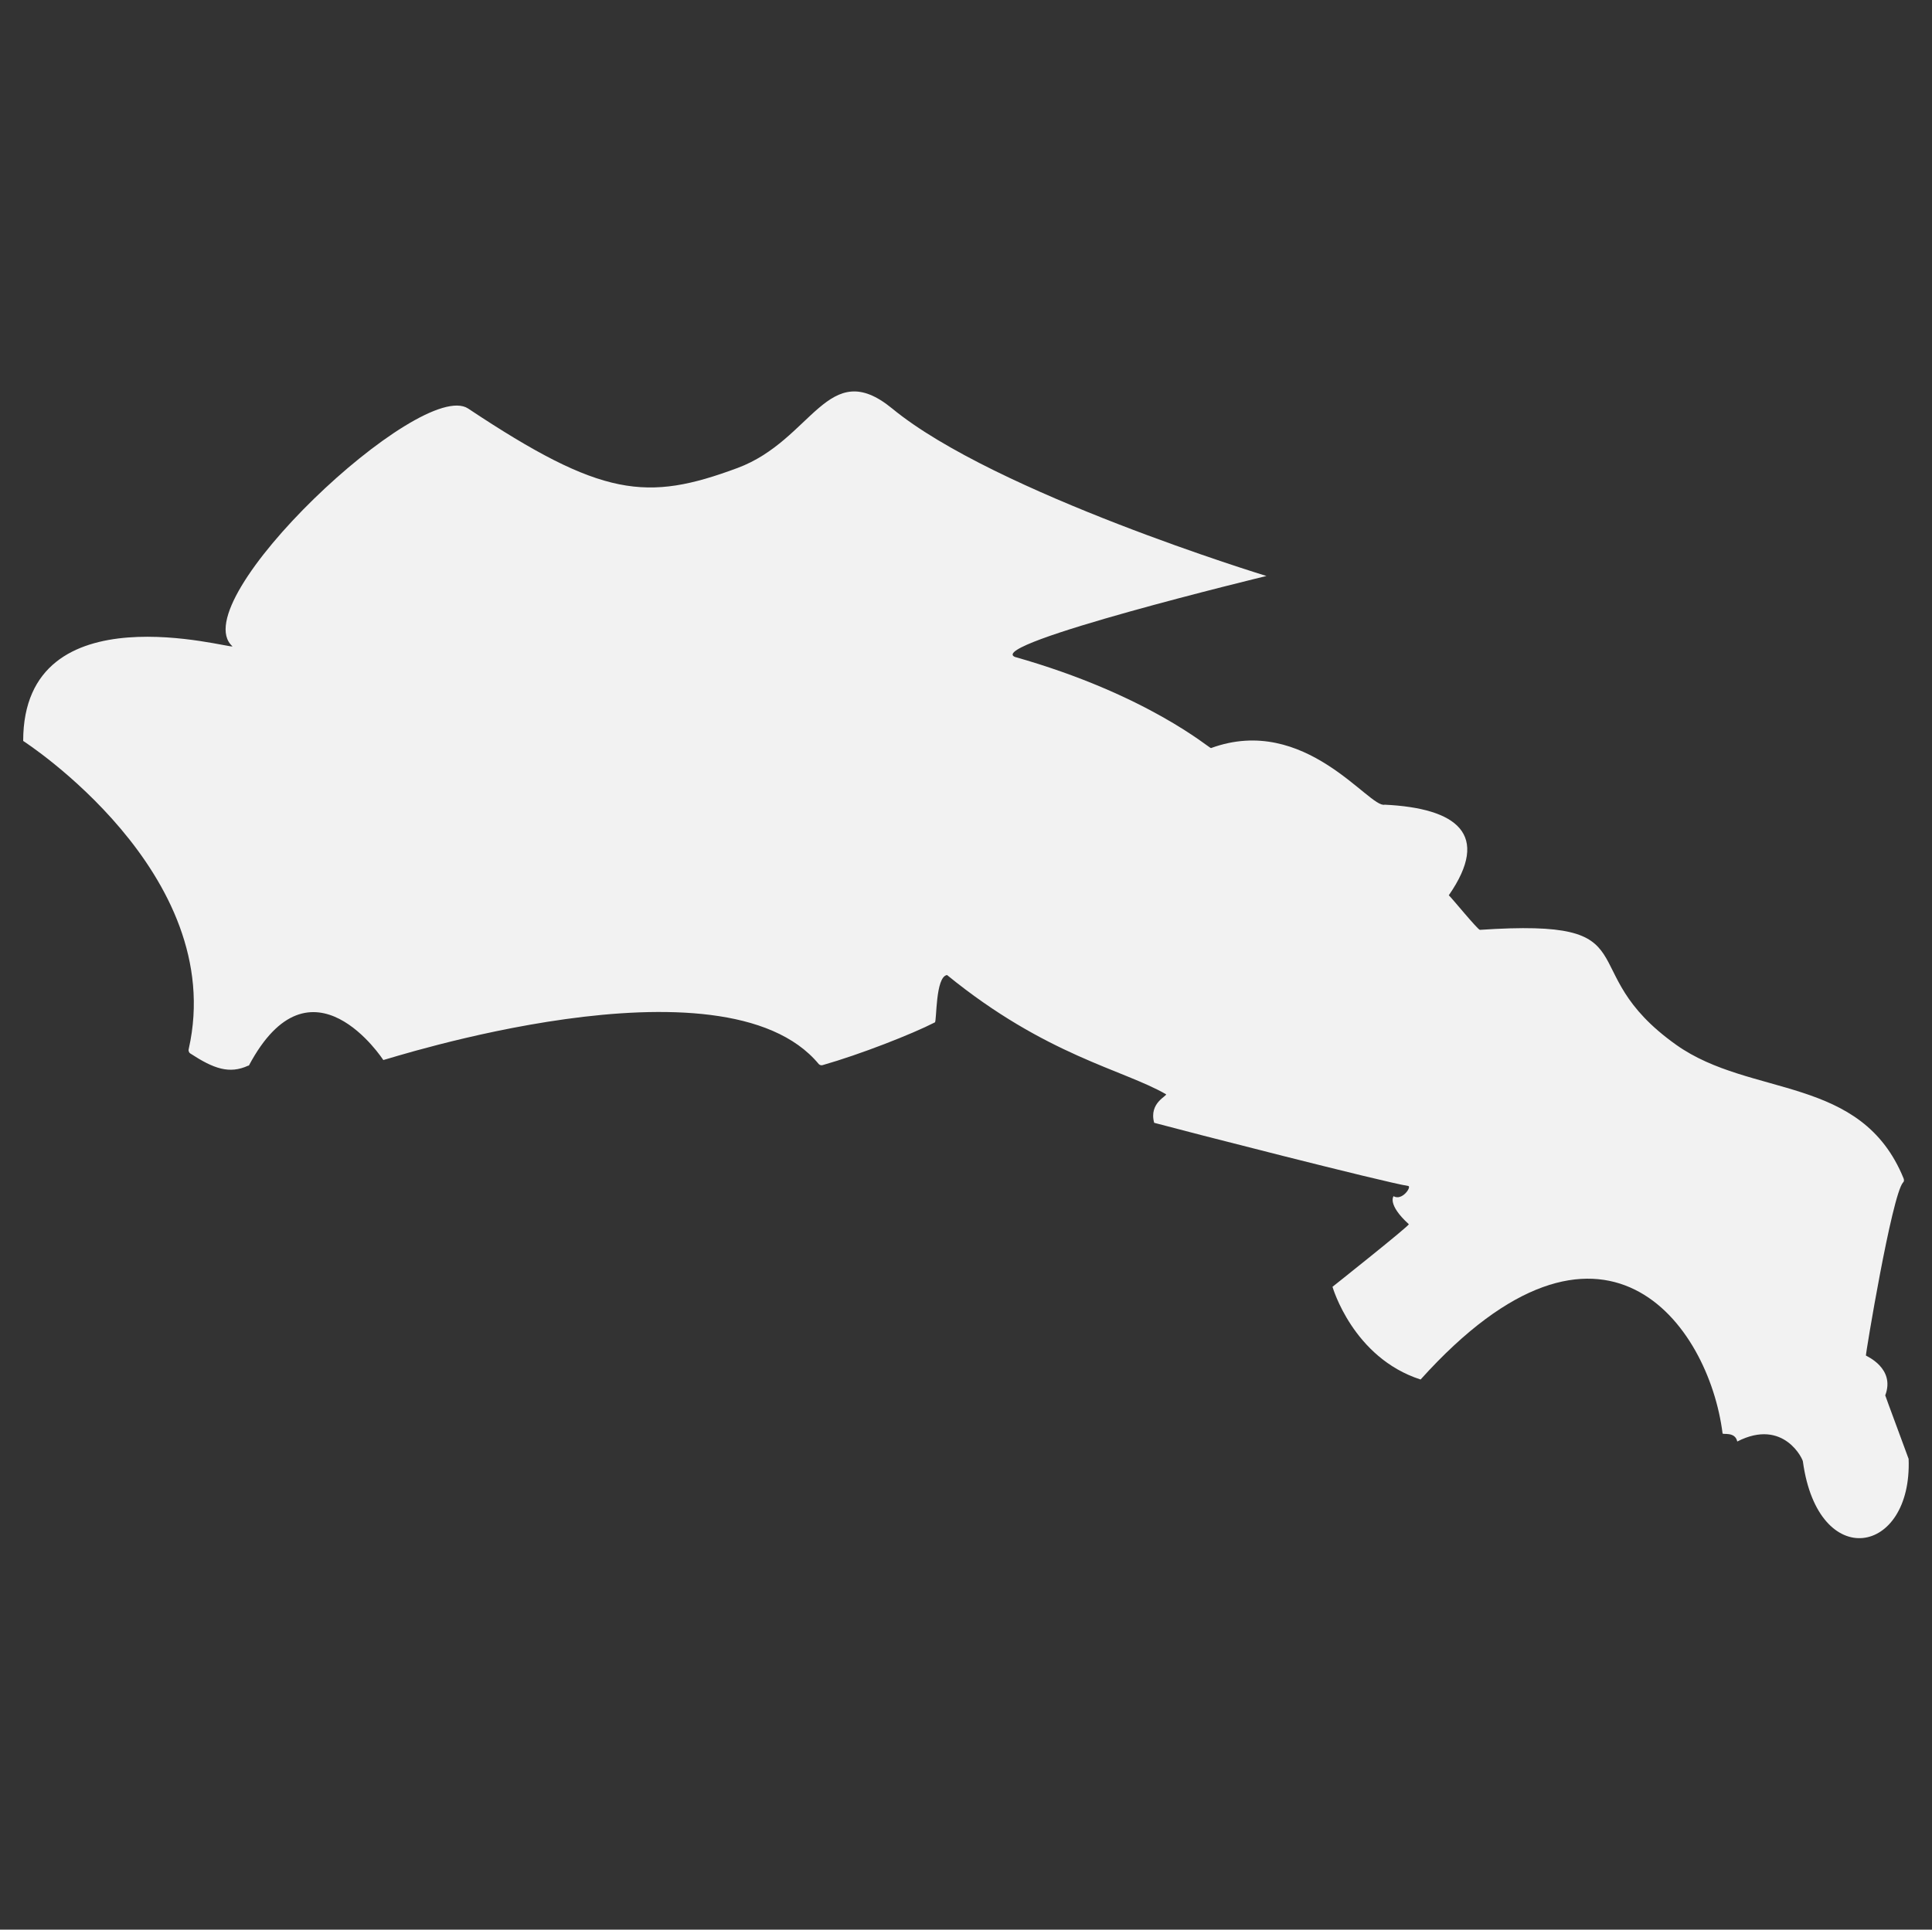 <?xml version="1.0" encoding="utf-8"?>
<!-- Generator: Adobe Illustrator 22.0.0, SVG Export Plug-In . SVG Version: 6.00 Build 0)  -->
<svg version="1.1" id="vector" xmlns="http://www.w3.org/2000/svg" xmlns:xlink="http://www.w3.org/1999/xlink" x="0px" y="0px"
	 viewBox="0 0 1000 999" enable-background="new 0 0 1000 999" xml:space="preserve">
<rect x="0" y="0" width="1000" height="999" fill="#333333" stroke="none"/>
<path id="Sterea" fill="#F2F2F2" d="M933.2,756.8c0.3-0.8-9.8-22.9-34-10.5c-1.1-5.3-7.6-3.4-7.6-4.2
	c-7.1-56.4-61.9-132.8-156.3-27.9c-35.1-11.3-45.6-48-45.6-48s39.8-31.6,39.5-32.4c-11.3-10.3-7.9-14.5-7.9-14.5
	c4.5,2.6,9.5-5,7.6-5.3c-11.9-1.8-116-28.5-131.5-32.7c-2.9-10.5,7.1-14,6.1-14.8c-21.9-12.7-62.2-20-113.3-61.7
	c-6.1,0.8-5.3,24-6.3,24.5c-11.9,6.1-38.7,16.6-58,22.1c-0.8,0.3-1.6,0-2.1-0.5c-49.3-59.6-225.1-1.8-225.4-2.1
	c0,0-37.4-57.7-69.6,2.9h-0.3c-9.8,4.5-17.9,1.6-30-6.3c-0.8-0.5-1.1-1.6-0.8-2.4C118.2,451.9,12,383.6,12,383.6
	c0-79.3,108.6-47.2,108.3-49c-25.8-23.2,97.5-139.2,122-123.1c69.3,46.1,92.5,48.2,139.4,30.8c39-14.5,46.7-58.2,80.1-30.8
	c53.2,43.8,193.7,86.7,193.7,86.7s-145.8,35.3-130.2,41.9c68.8,19.5,100.7,47.4,101.5,47.2c48.8-17.9,82,31.4,89.9,29.3
	c37.4,1.8,55.1,15.3,33.2,46.9c1.3,1.1,15,17.9,16.1,17.9c91.2-6.1,45.9,20,101.7,59.6c38.7,27.4,95.7,15.3,117.6,69.1
	c0.3,0.8,0.3,1.6-0.3,2.1c-5.8,6.6-19.5,89.4-19.2,89.6c0.3,0.3,15.3,6.6,10,20.6c0,0.3,12.1,32.7,12.1,32.9
	C989.8,805.3,941.1,814,933.2,756.8z"/>
</svg>
